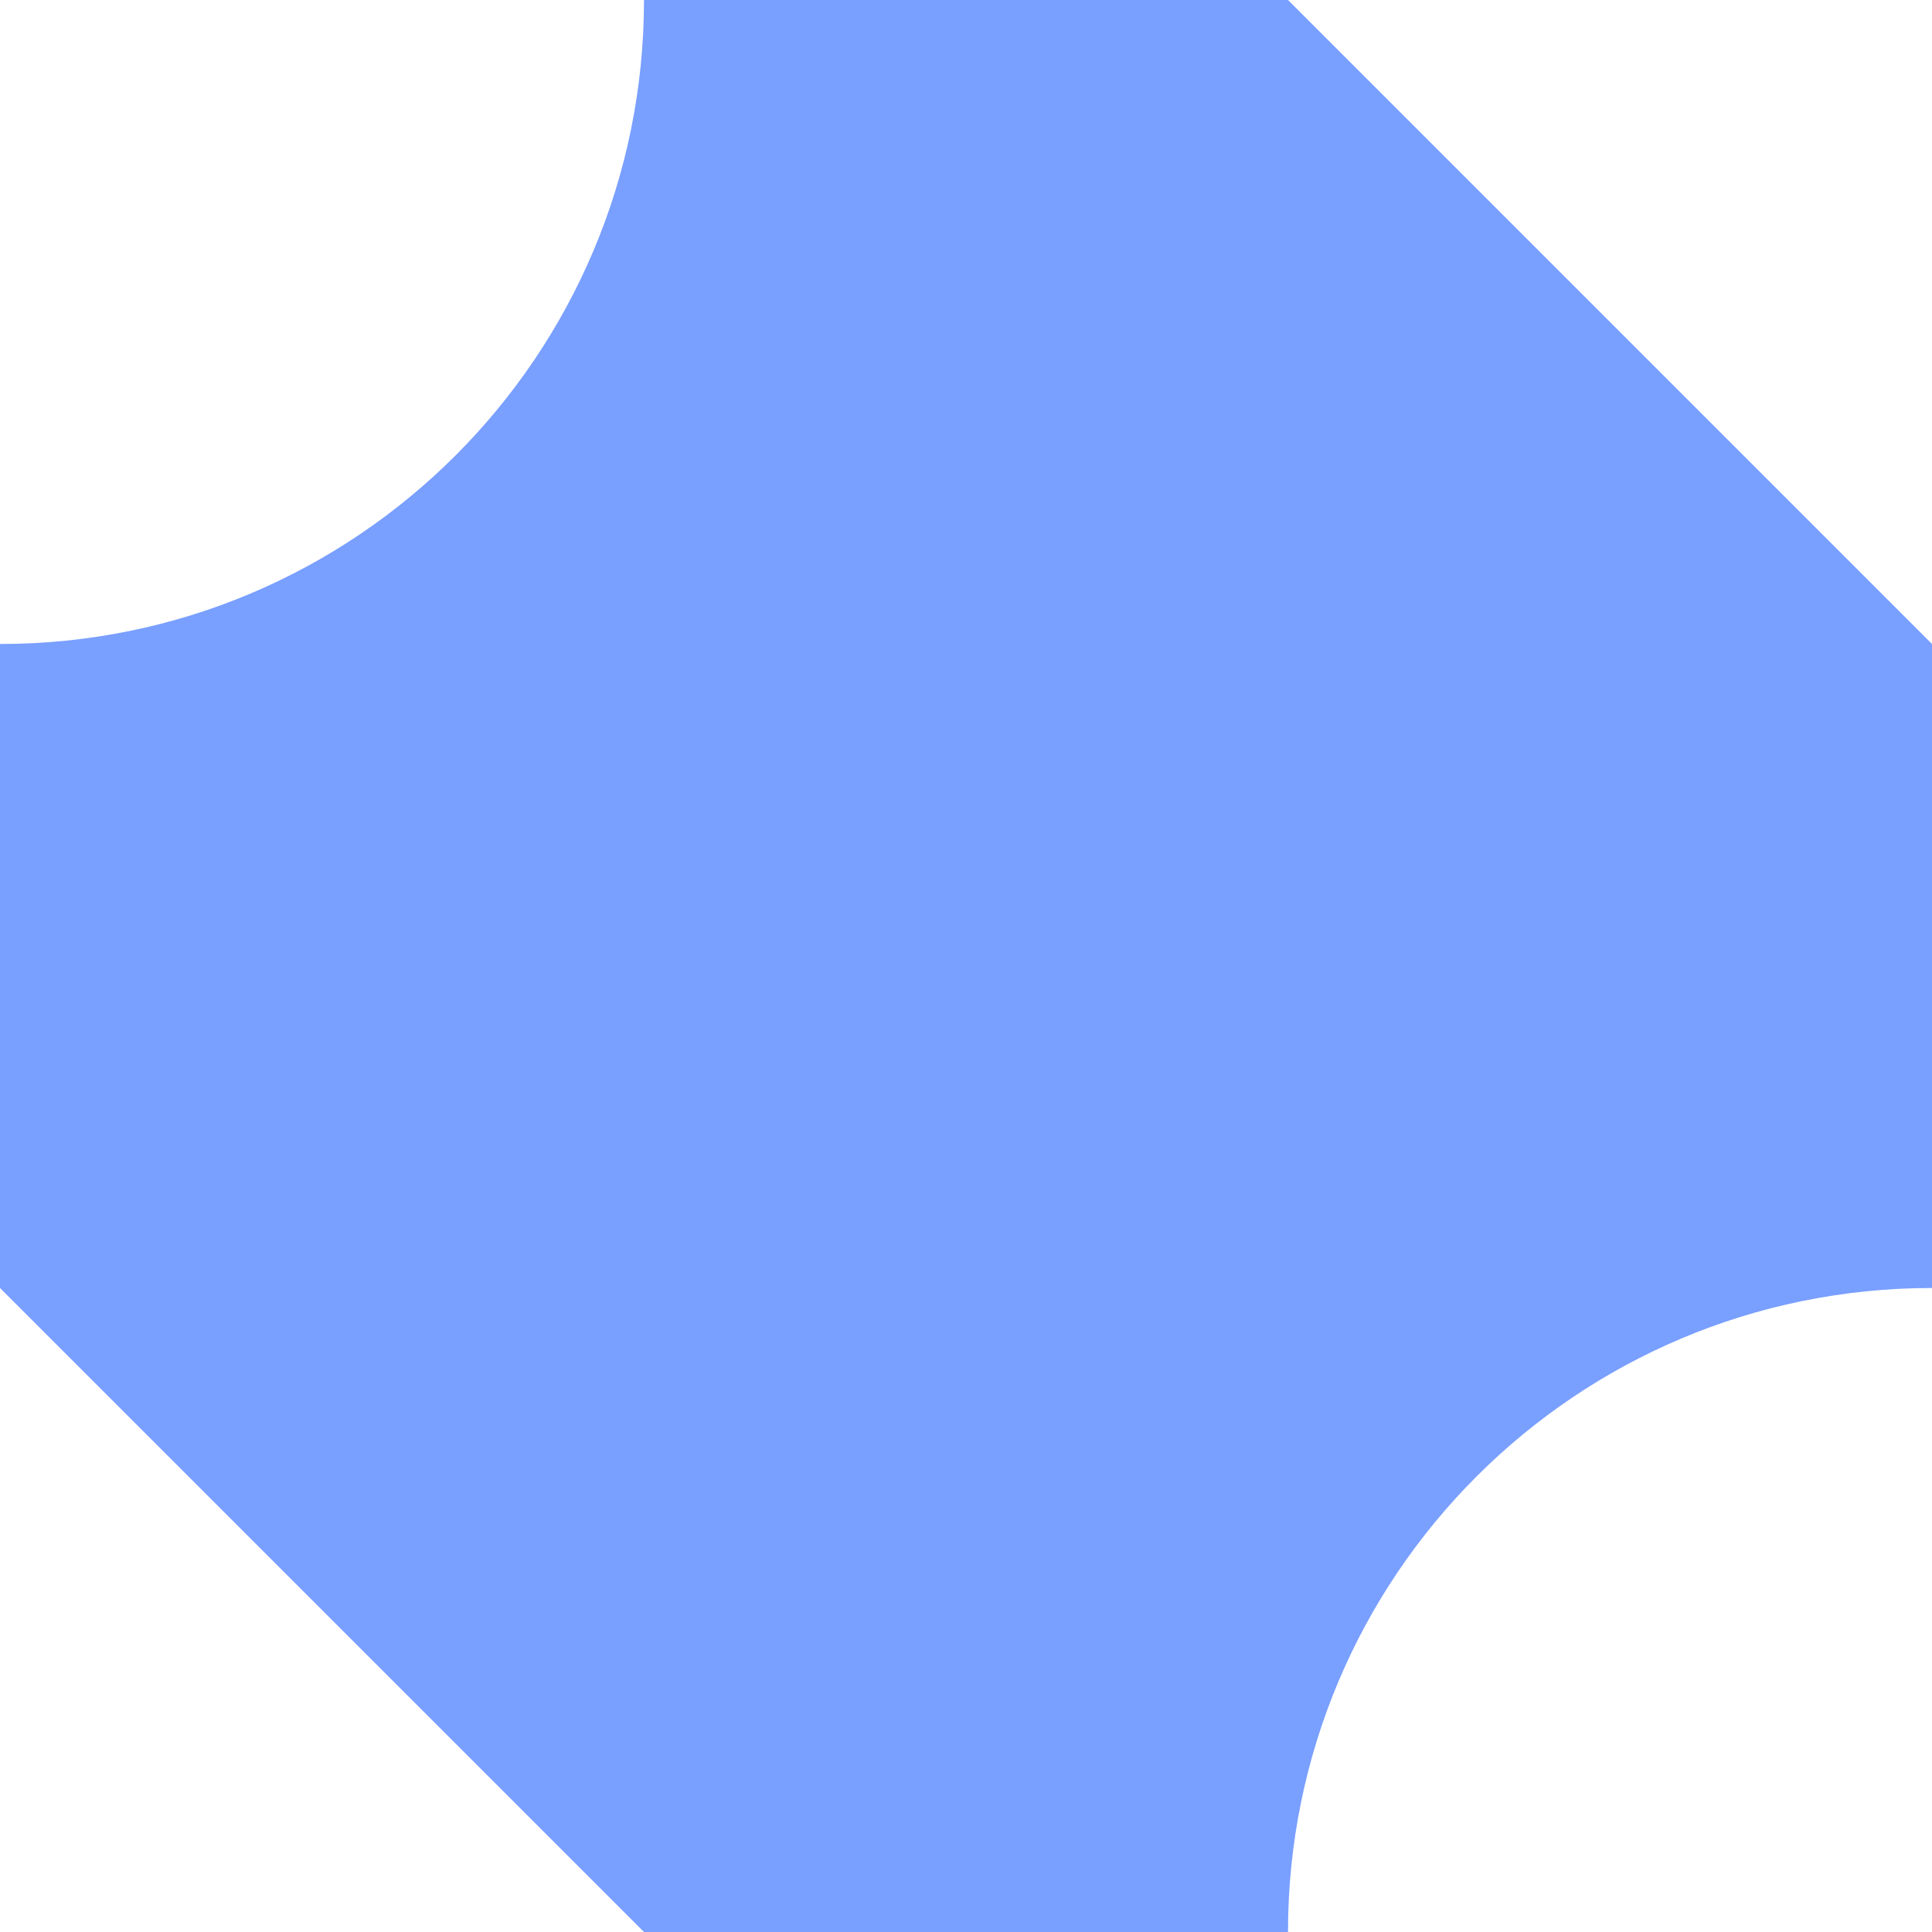 <svg xmlns="http://www.w3.org/2000/svg" viewBox="0 0 1080 1080">
  <path fill="#799fff" fill-opacity="1.0" d="M540,0H360C360,199 199,360 0,360C0,360 0,447.8 0,540C0,609.4 0,681.3 0,720C90,810 270,990 360,1080C450,1080 540,1080 540,1080H720C720,881 881,720 1080,720C1080,720 1080,632.2 1080,540C1080,470.6 1080,398.7 1080,360C990,270 810,90 720,0C630,0 540,0 540,0Z"/>
</svg>